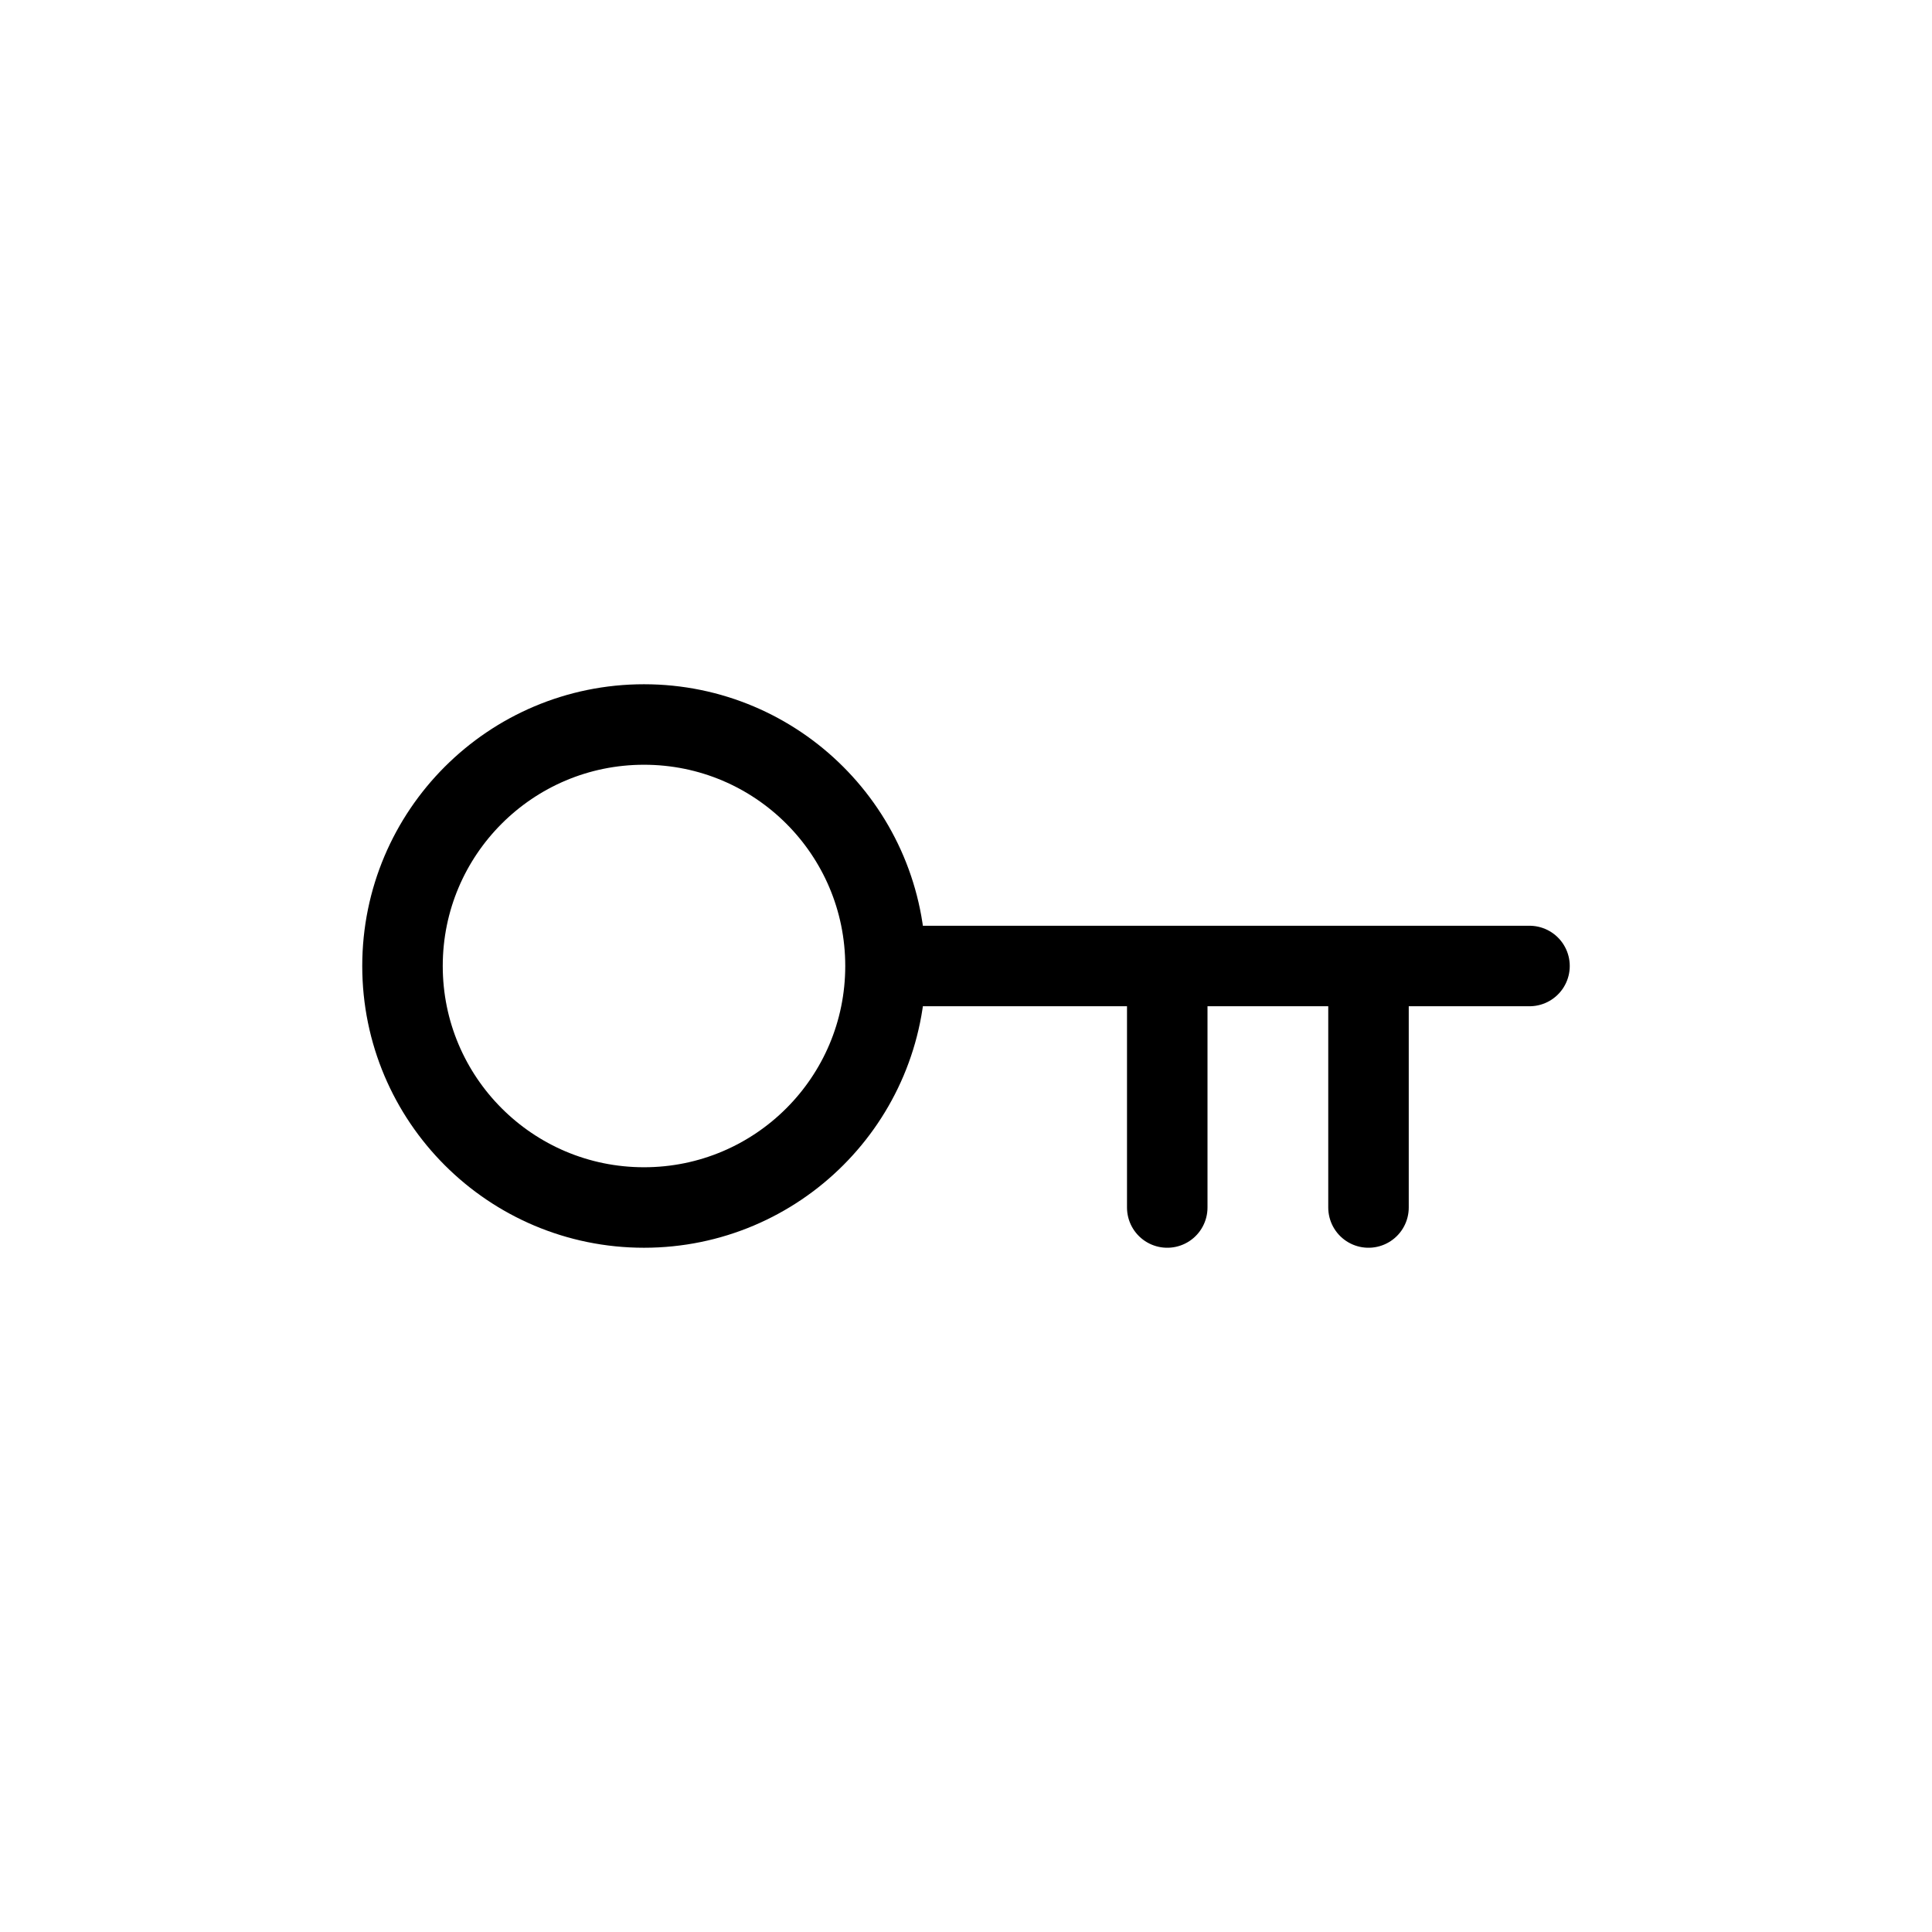 <svg width="24" height="24" viewBox="0 0 24 24" fill="none" xmlns="http://www.w3.org/2000/svg">
<path d="M11 12C11 13.657 9.657 15 8 15C6.343 15 5 13.657 5 12C5 10.343 6.343 9 8 9C9.657 9 11 10.343 11 12ZM11 12H14.5M19 12H17M14.5 12V15M14.5 12H17M17 12V15" stroke="black" stroke-linecap="round" stroke-linejoin="round"/>
</svg>
